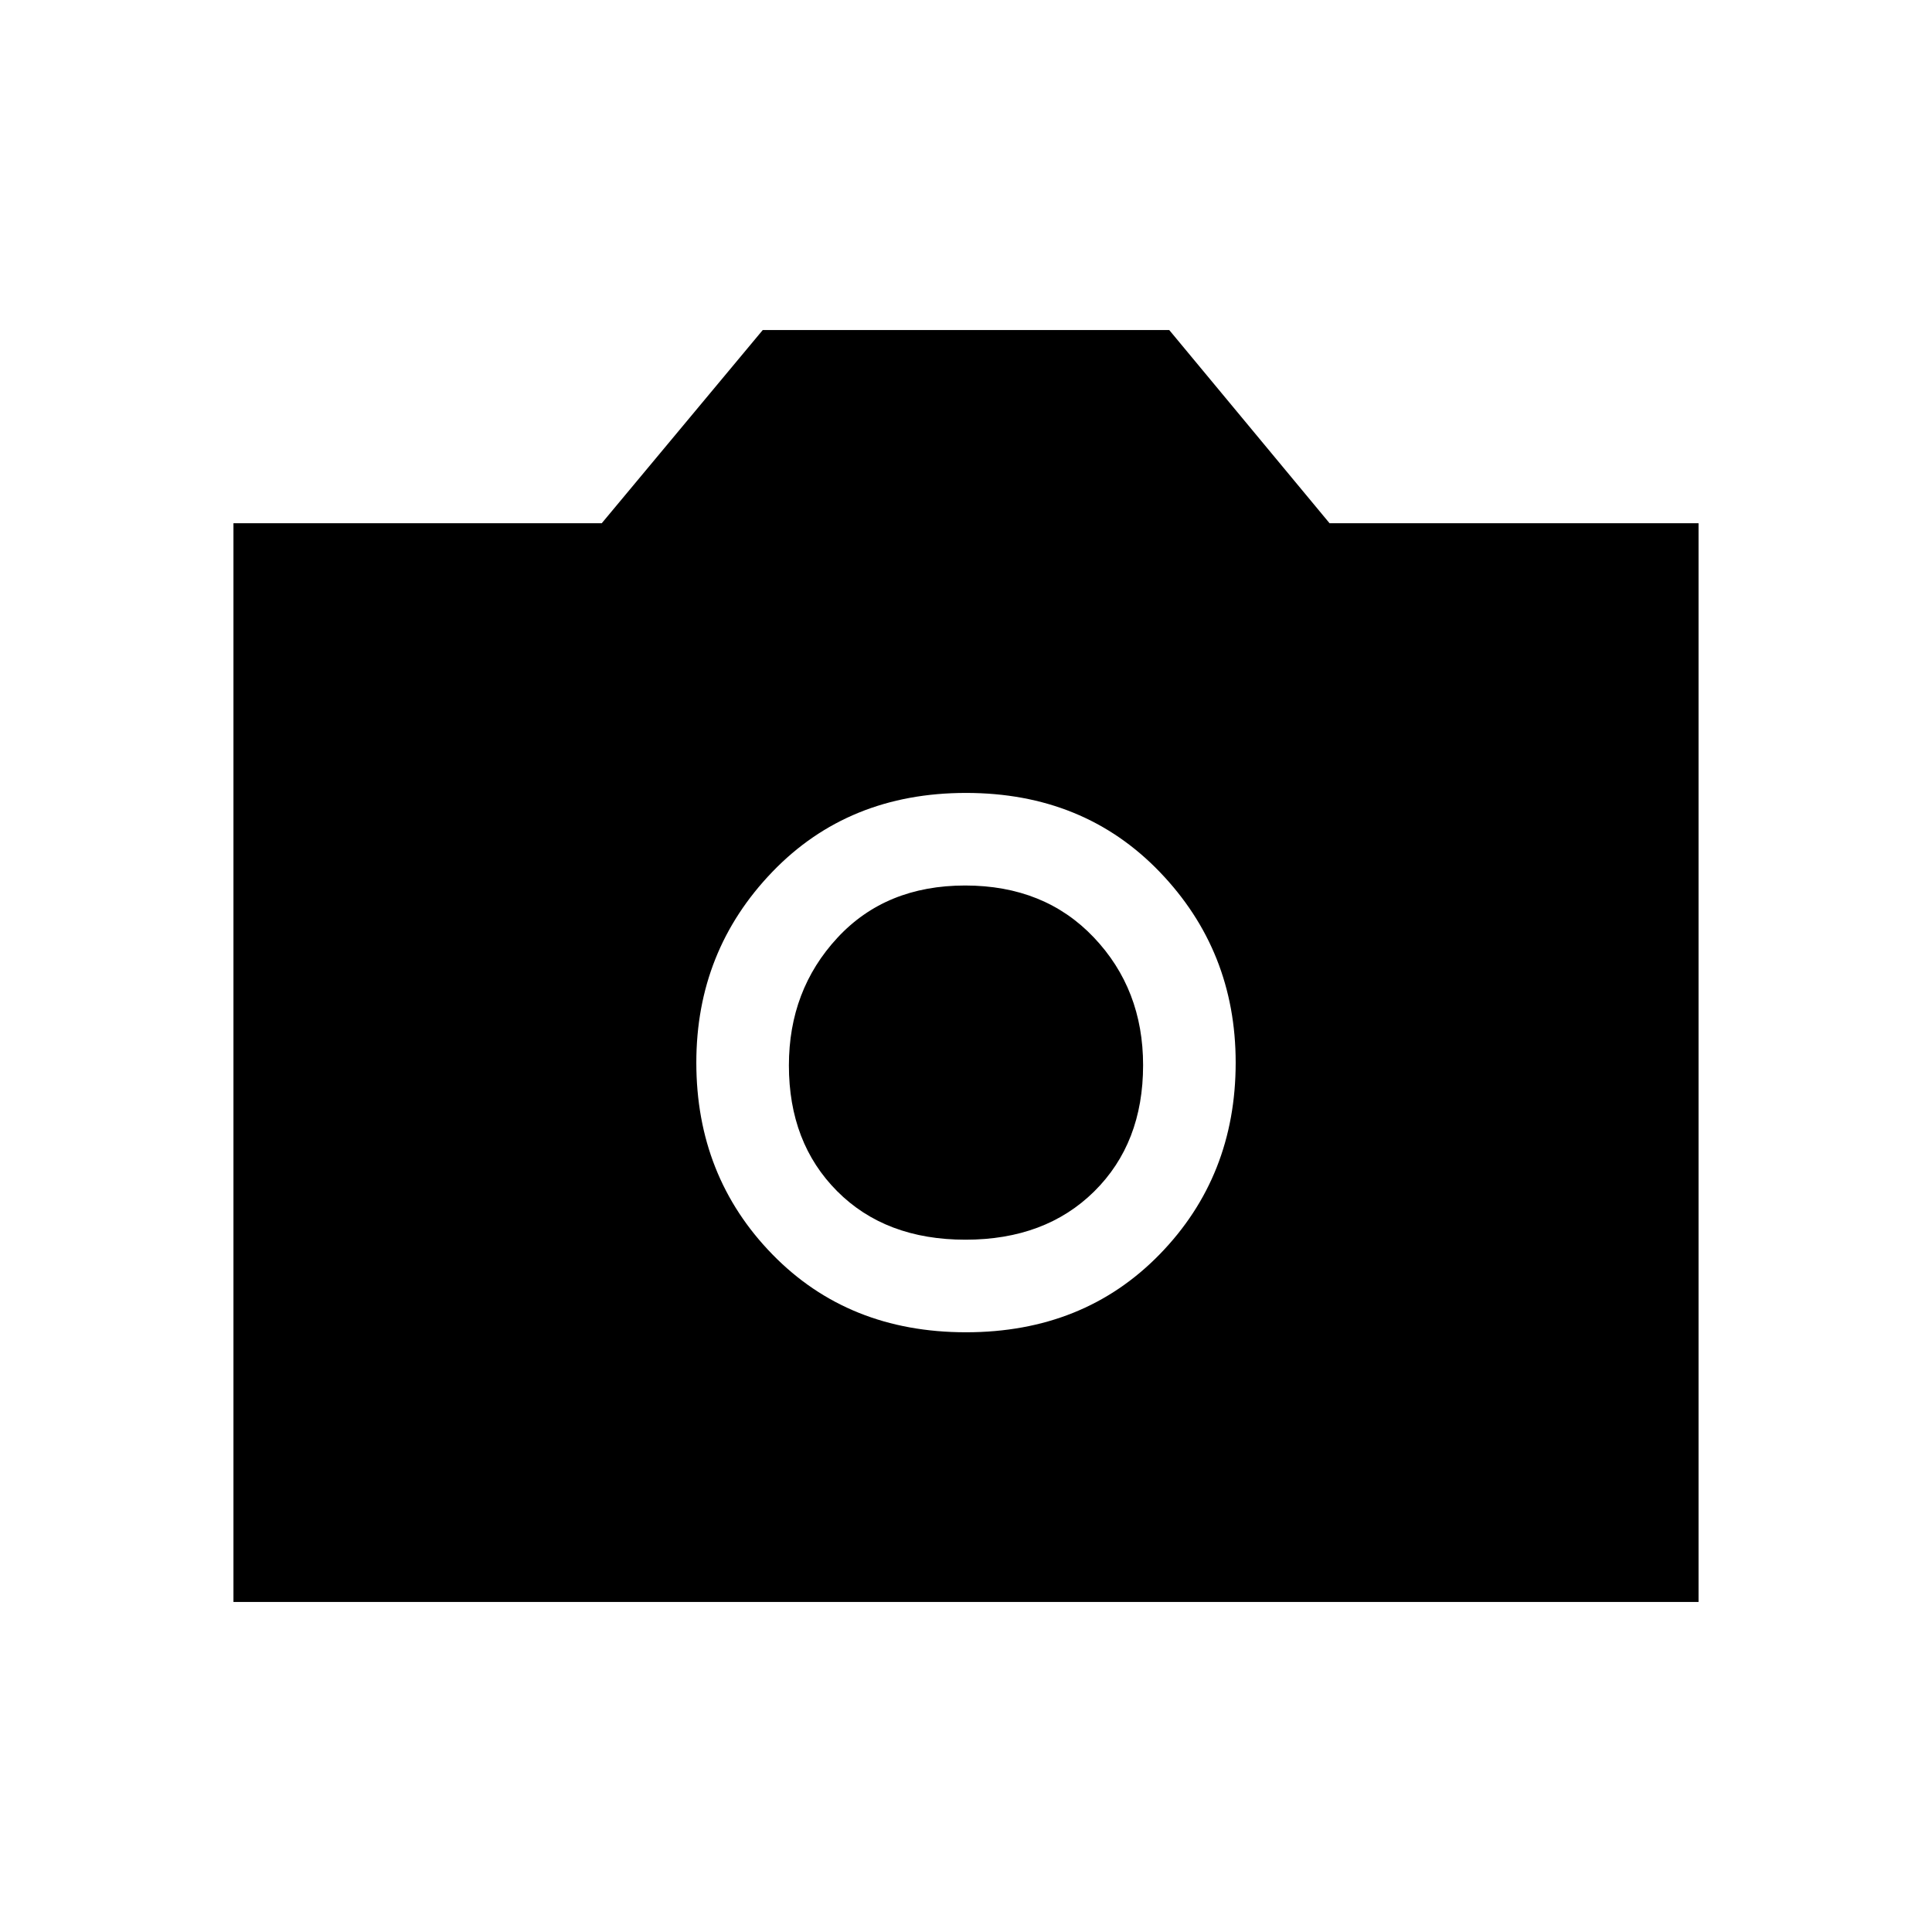 <svg xmlns="http://www.w3.org/2000/svg" height="20" viewBox="0 -960 960 960" width="20"><path d="M480-298q58.5 0 96.25-38.75T614-432q0-55.5-37.75-94.75T480-566q-58.5 0-96.25 39.25T346-432q0 56.5 37.75 95.25T480-298Zm-.28-46Q440-344 416-368.08q-24-24.07-24-62.5Q392-468 416.08-494q24.07-26 63.5-26 39.42 0 63.92 25.78t24.5 63.5Q568-392 543.72-368t-64 24ZM116-164v-536h183l80-96h202l79.66 96H844v536H116Z"/></svg>